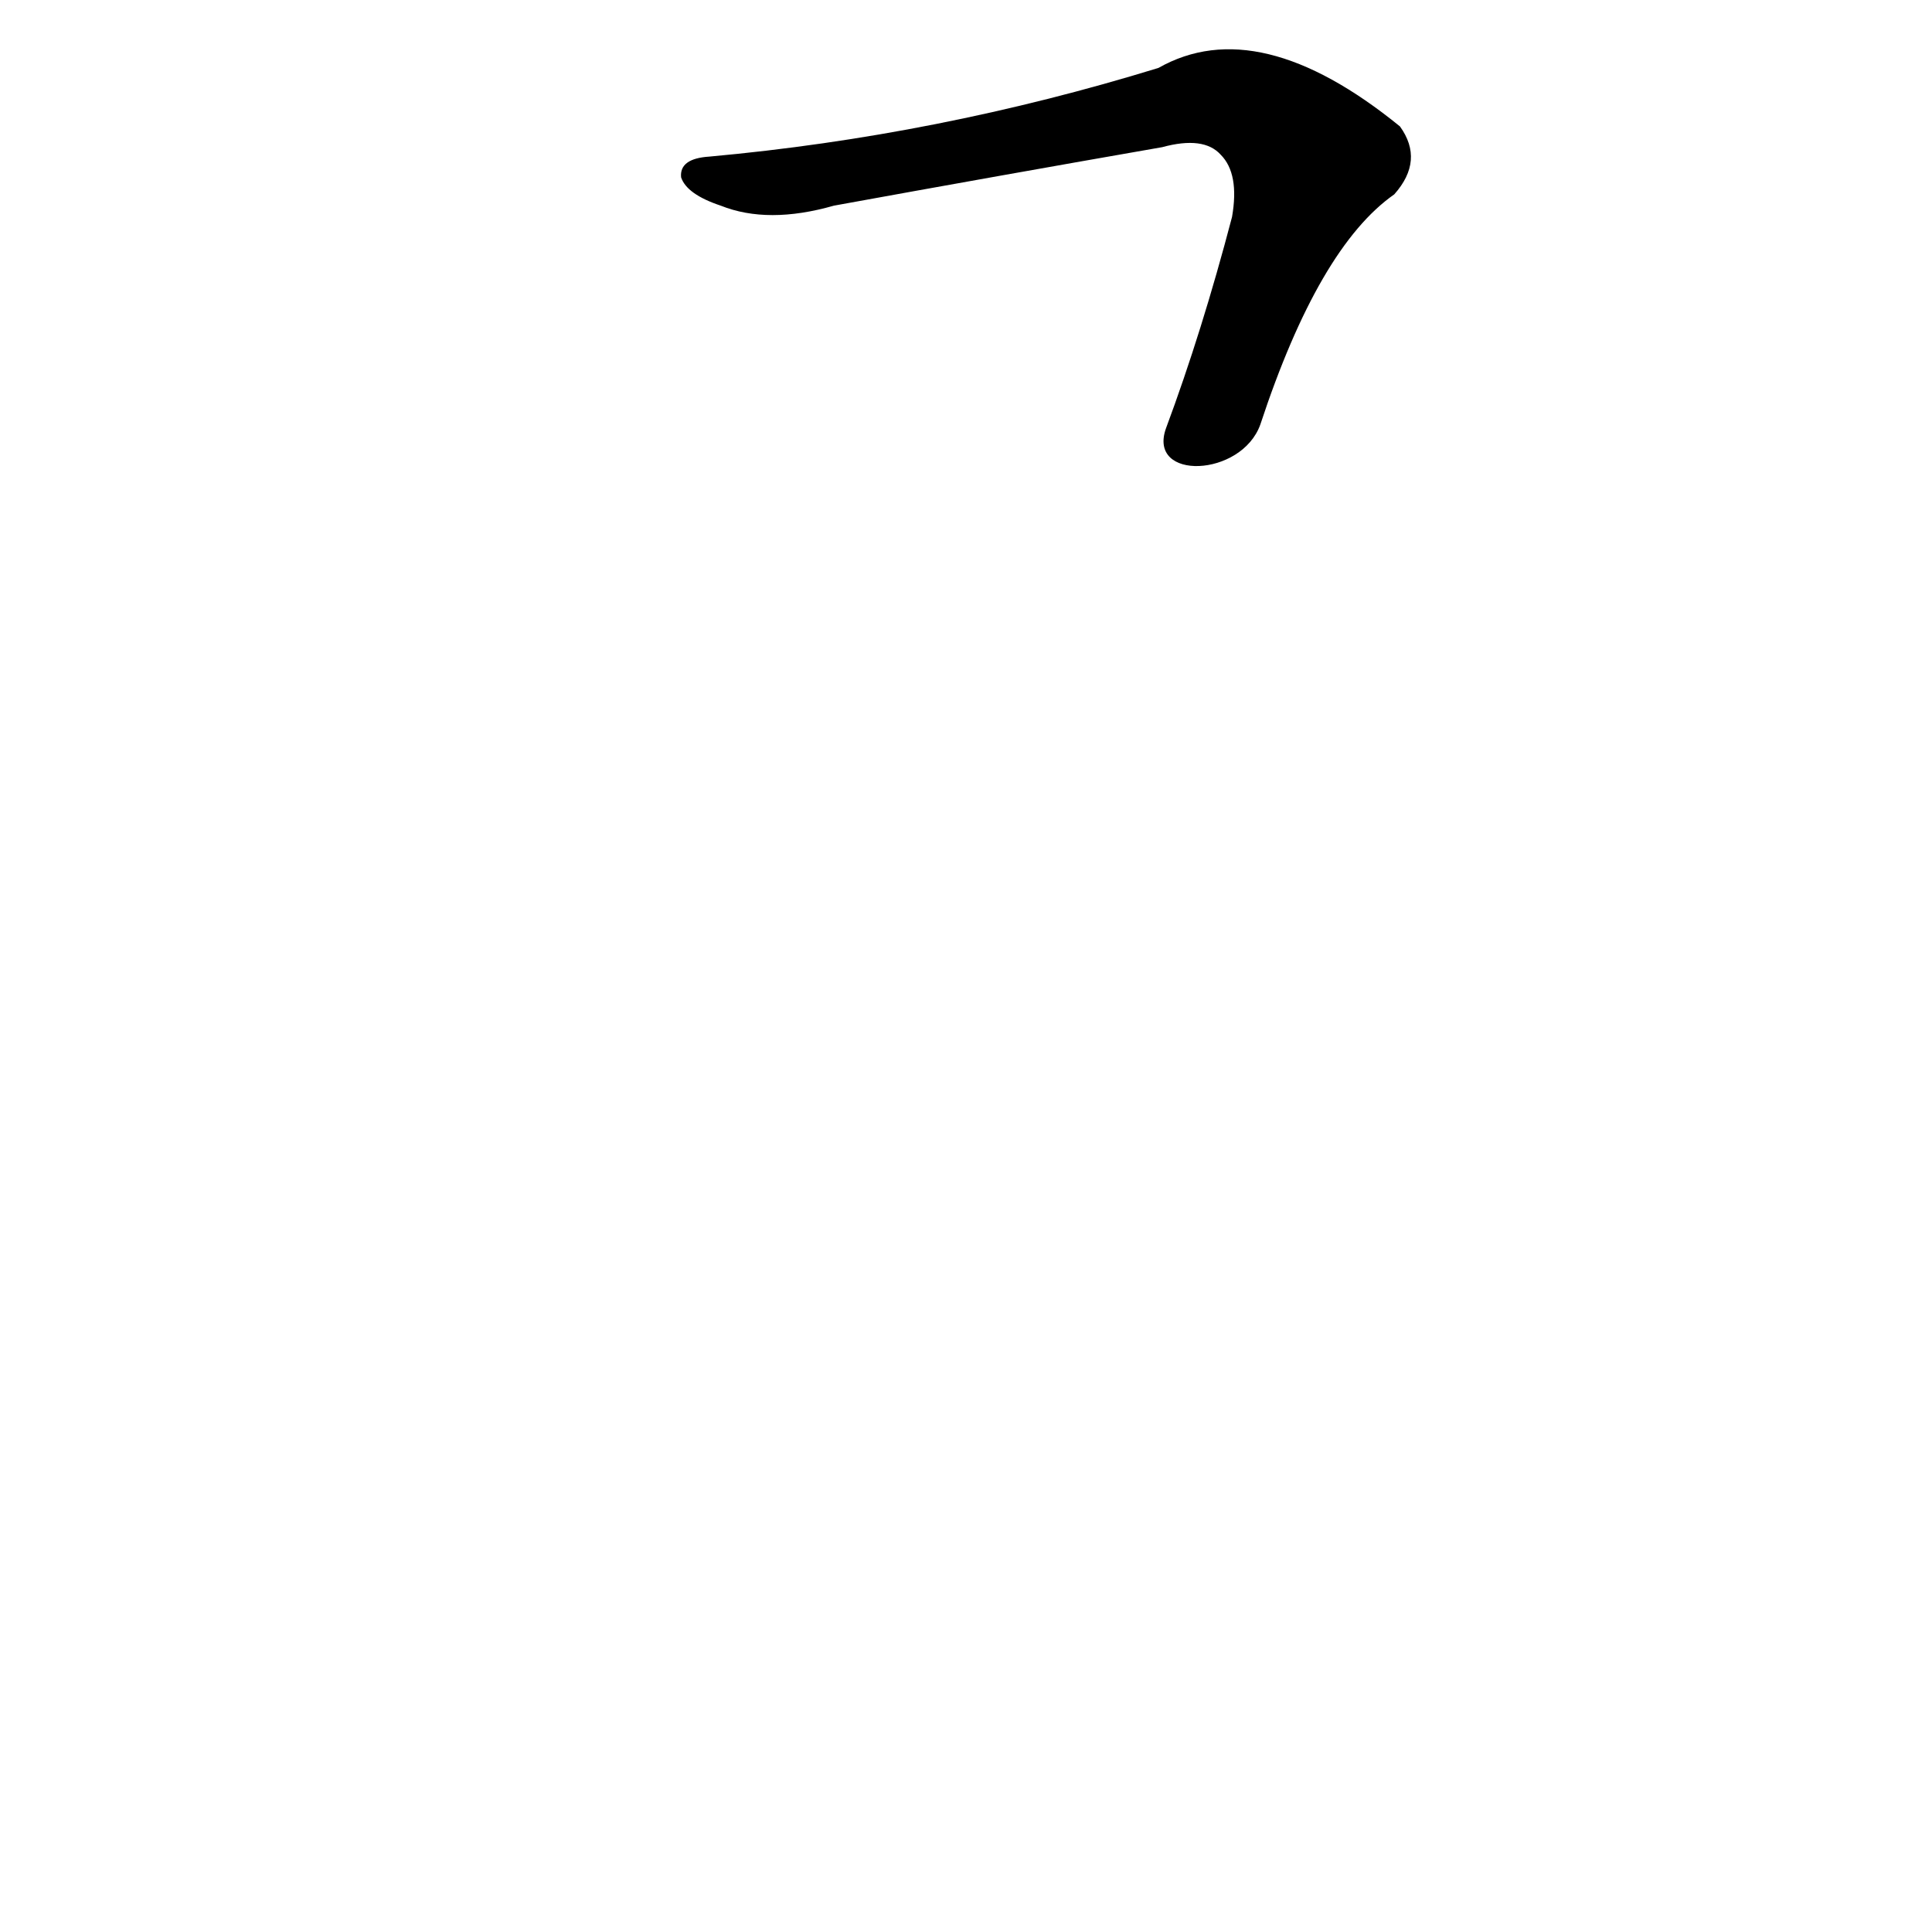 <?xml version='1.0' encoding='utf-8'?>
<svg xmlns="http://www.w3.org/2000/svg" version="1.1" viewBox="0 0 1024 1024"><g transform="scale(1, -1) translate(0, -900)"><path d="M 668 675 Q 699 769 739 797 Q 755 815 742 833 Q 667 894 614 864 Q 497 828 376 817 Q 360 816 361 806 Q 364 797 382 791 Q 407 781 442 791 Q 530 807 616 822 Q 638 828 647 818 Q 657 808 653 785 Q 637 724 618 673 C 608 645 658 647 668 675 Z" fill="black" /></g></svg>